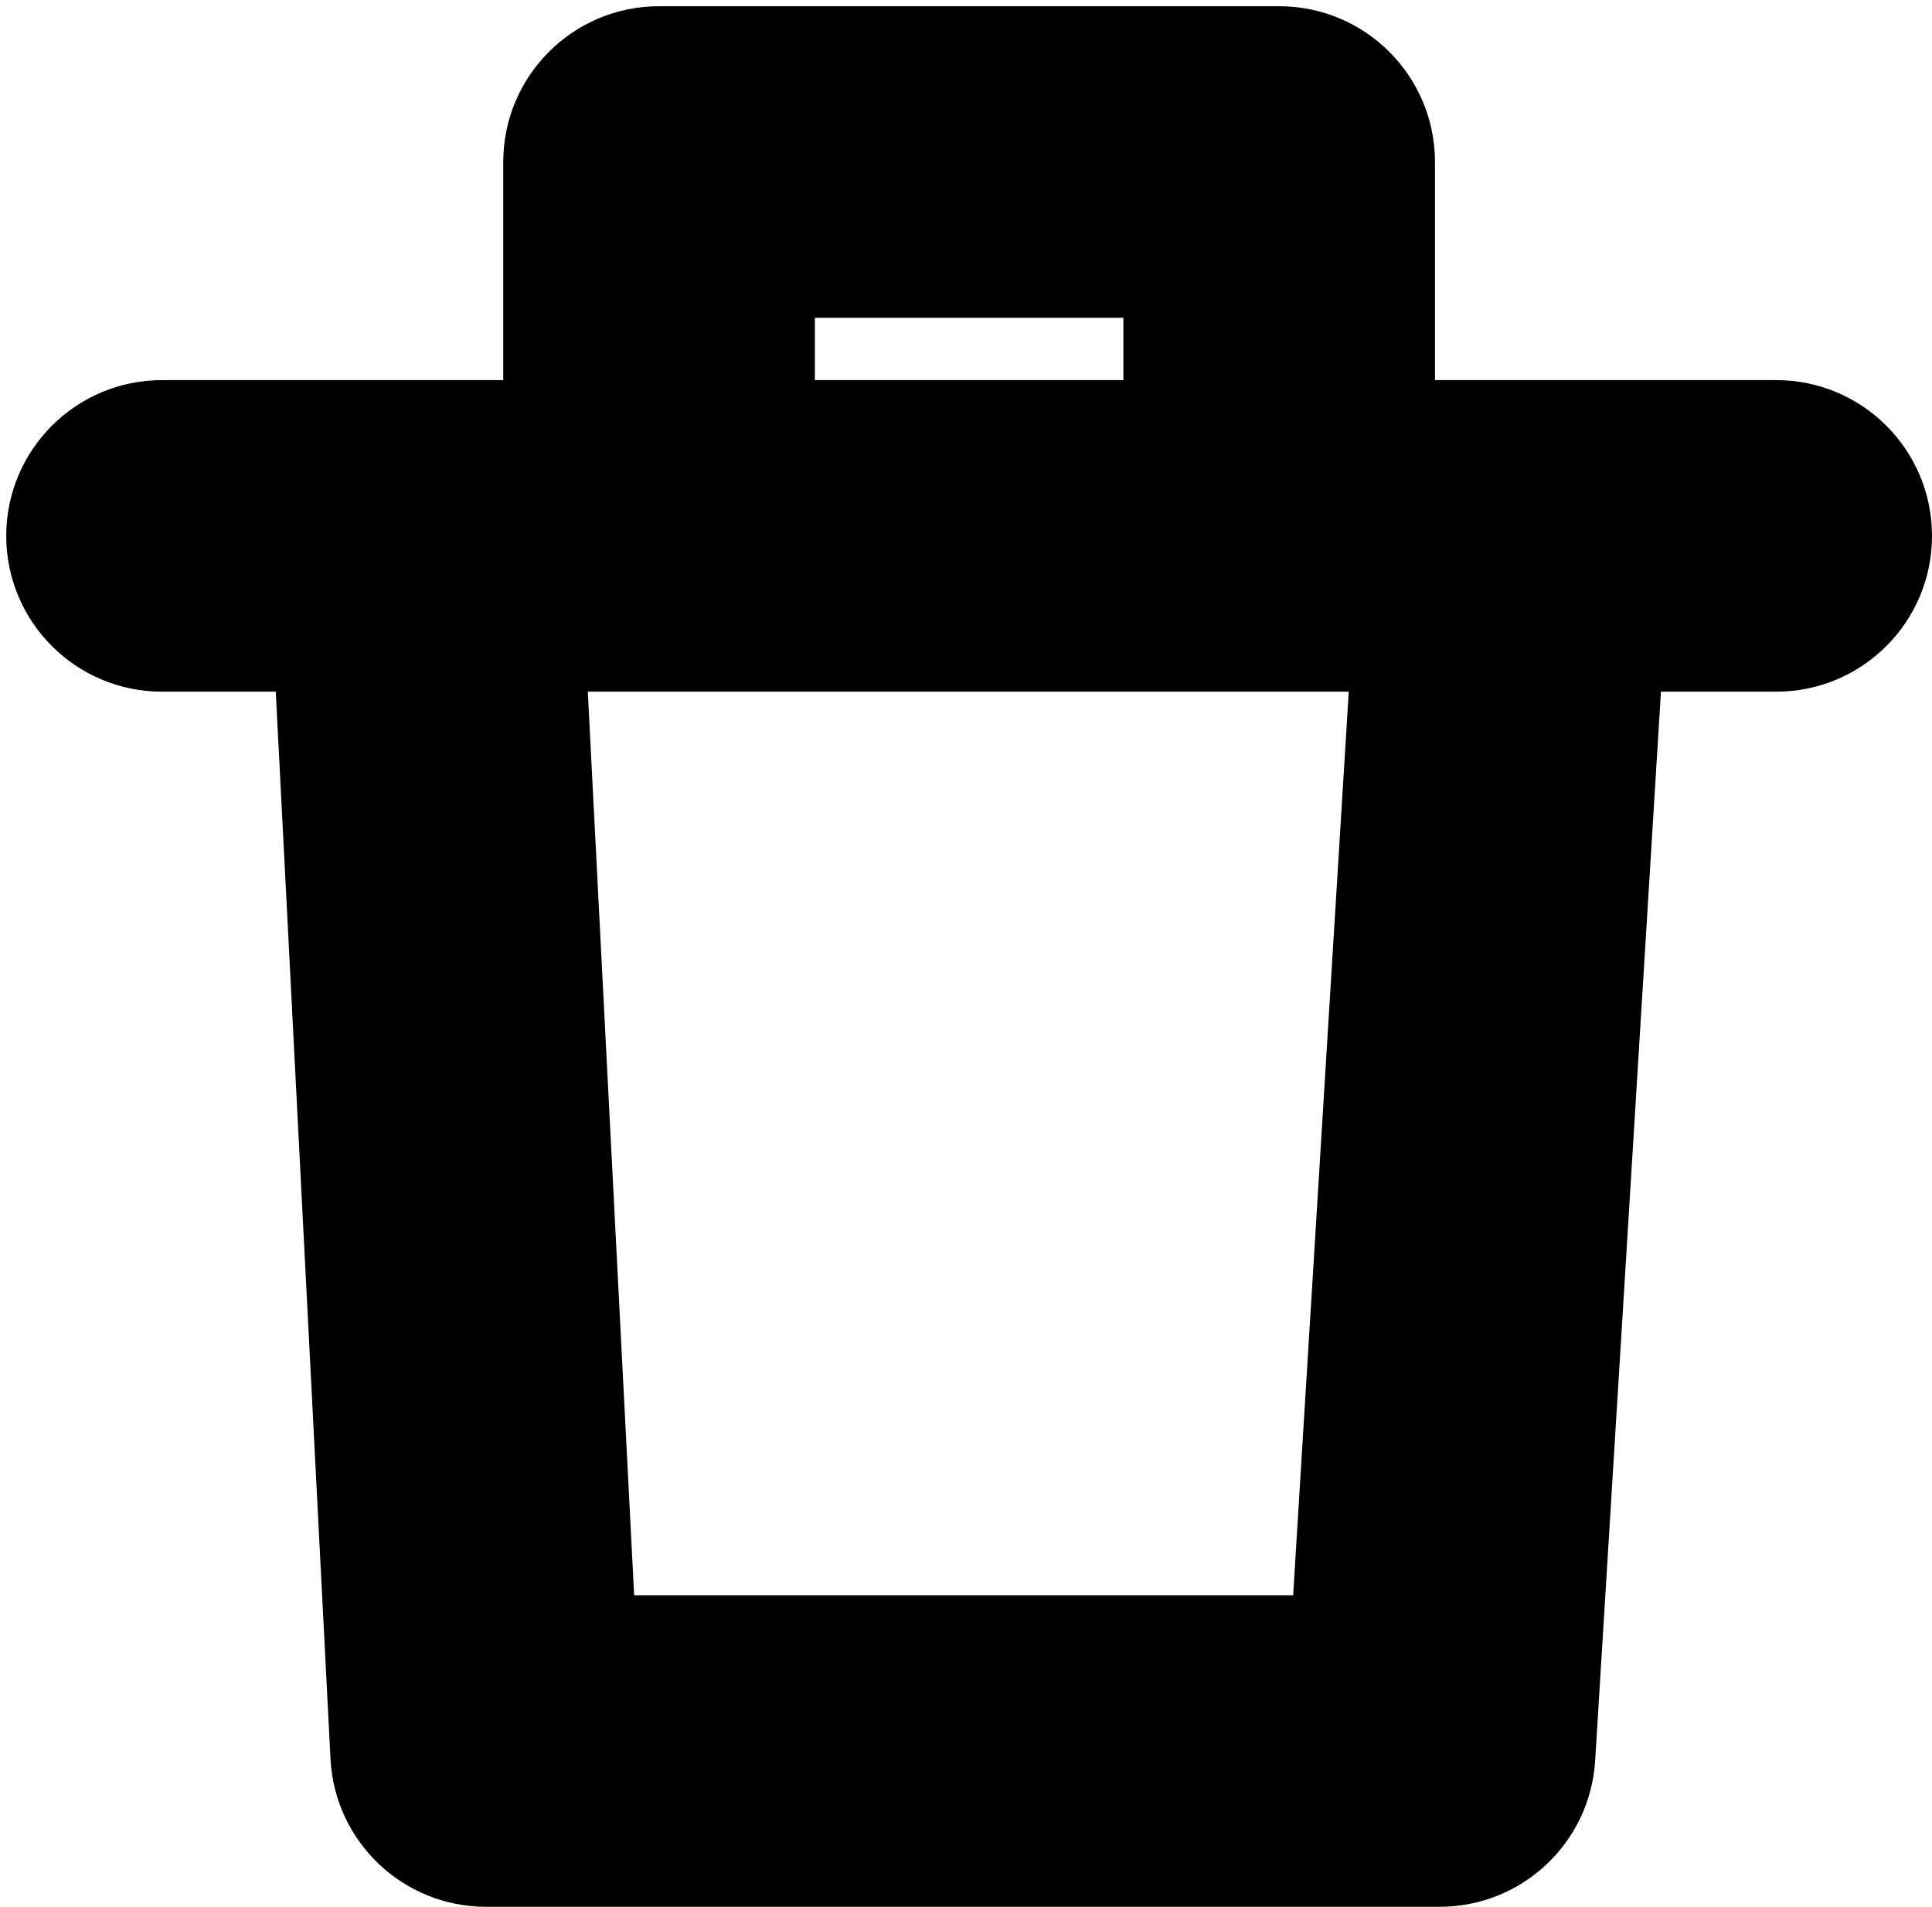 <svg viewBox="0 0 155 153" fill="none" xmlns="http://www.w3.org/2000/svg">
    <path
            d="M39 140.5L26.516 141.14C26.857 147.786 32.345 153 39 153V140.5ZM115.5 140.5V153C122.105 153 127.571 147.861 127.976 141.268L115.5 140.5ZM142.5 55.5C149.404 55.5 155 49.904 155 43C155 36.096 149.404 30.5 142.5 30.5V55.5ZM13 30.5C6.096 30.5 0.5 36.096 0.5 43C0.5 49.904 6.096 55.5 13 55.5V30.5ZM102.625 13H115.125C115.125 6.096 109.529 0.5 102.625 0.5V13ZM52.875 13V0.5C45.971 0.5 40.375 6.096 40.375 13L52.875 13ZM39 153H115.5V128H39V153ZM127.976 141.268L133.976 43.768L109.024 42.232L103.024 139.732L127.976 141.268ZM21.516 43.64L26.516 141.14L51.484 139.86L46.484 42.36L21.516 43.64ZM102.625 30.5H52.875V55.5H102.625V30.5ZM115.125 43V13H90.125V43H115.125ZM102.625 0.5H52.875V25.5H102.625V0.5ZM40.375 13V43H65.375V13H40.375ZM52.875 30.5H34V55.5H52.875V30.5ZM34 30.5H13V55.5H34V30.5ZM142.5 30.5H121.5V55.5H142.5V30.5ZM121.5 30.5H102.625V55.5H121.5V30.5Z"
            fill="black"
    />
</svg>